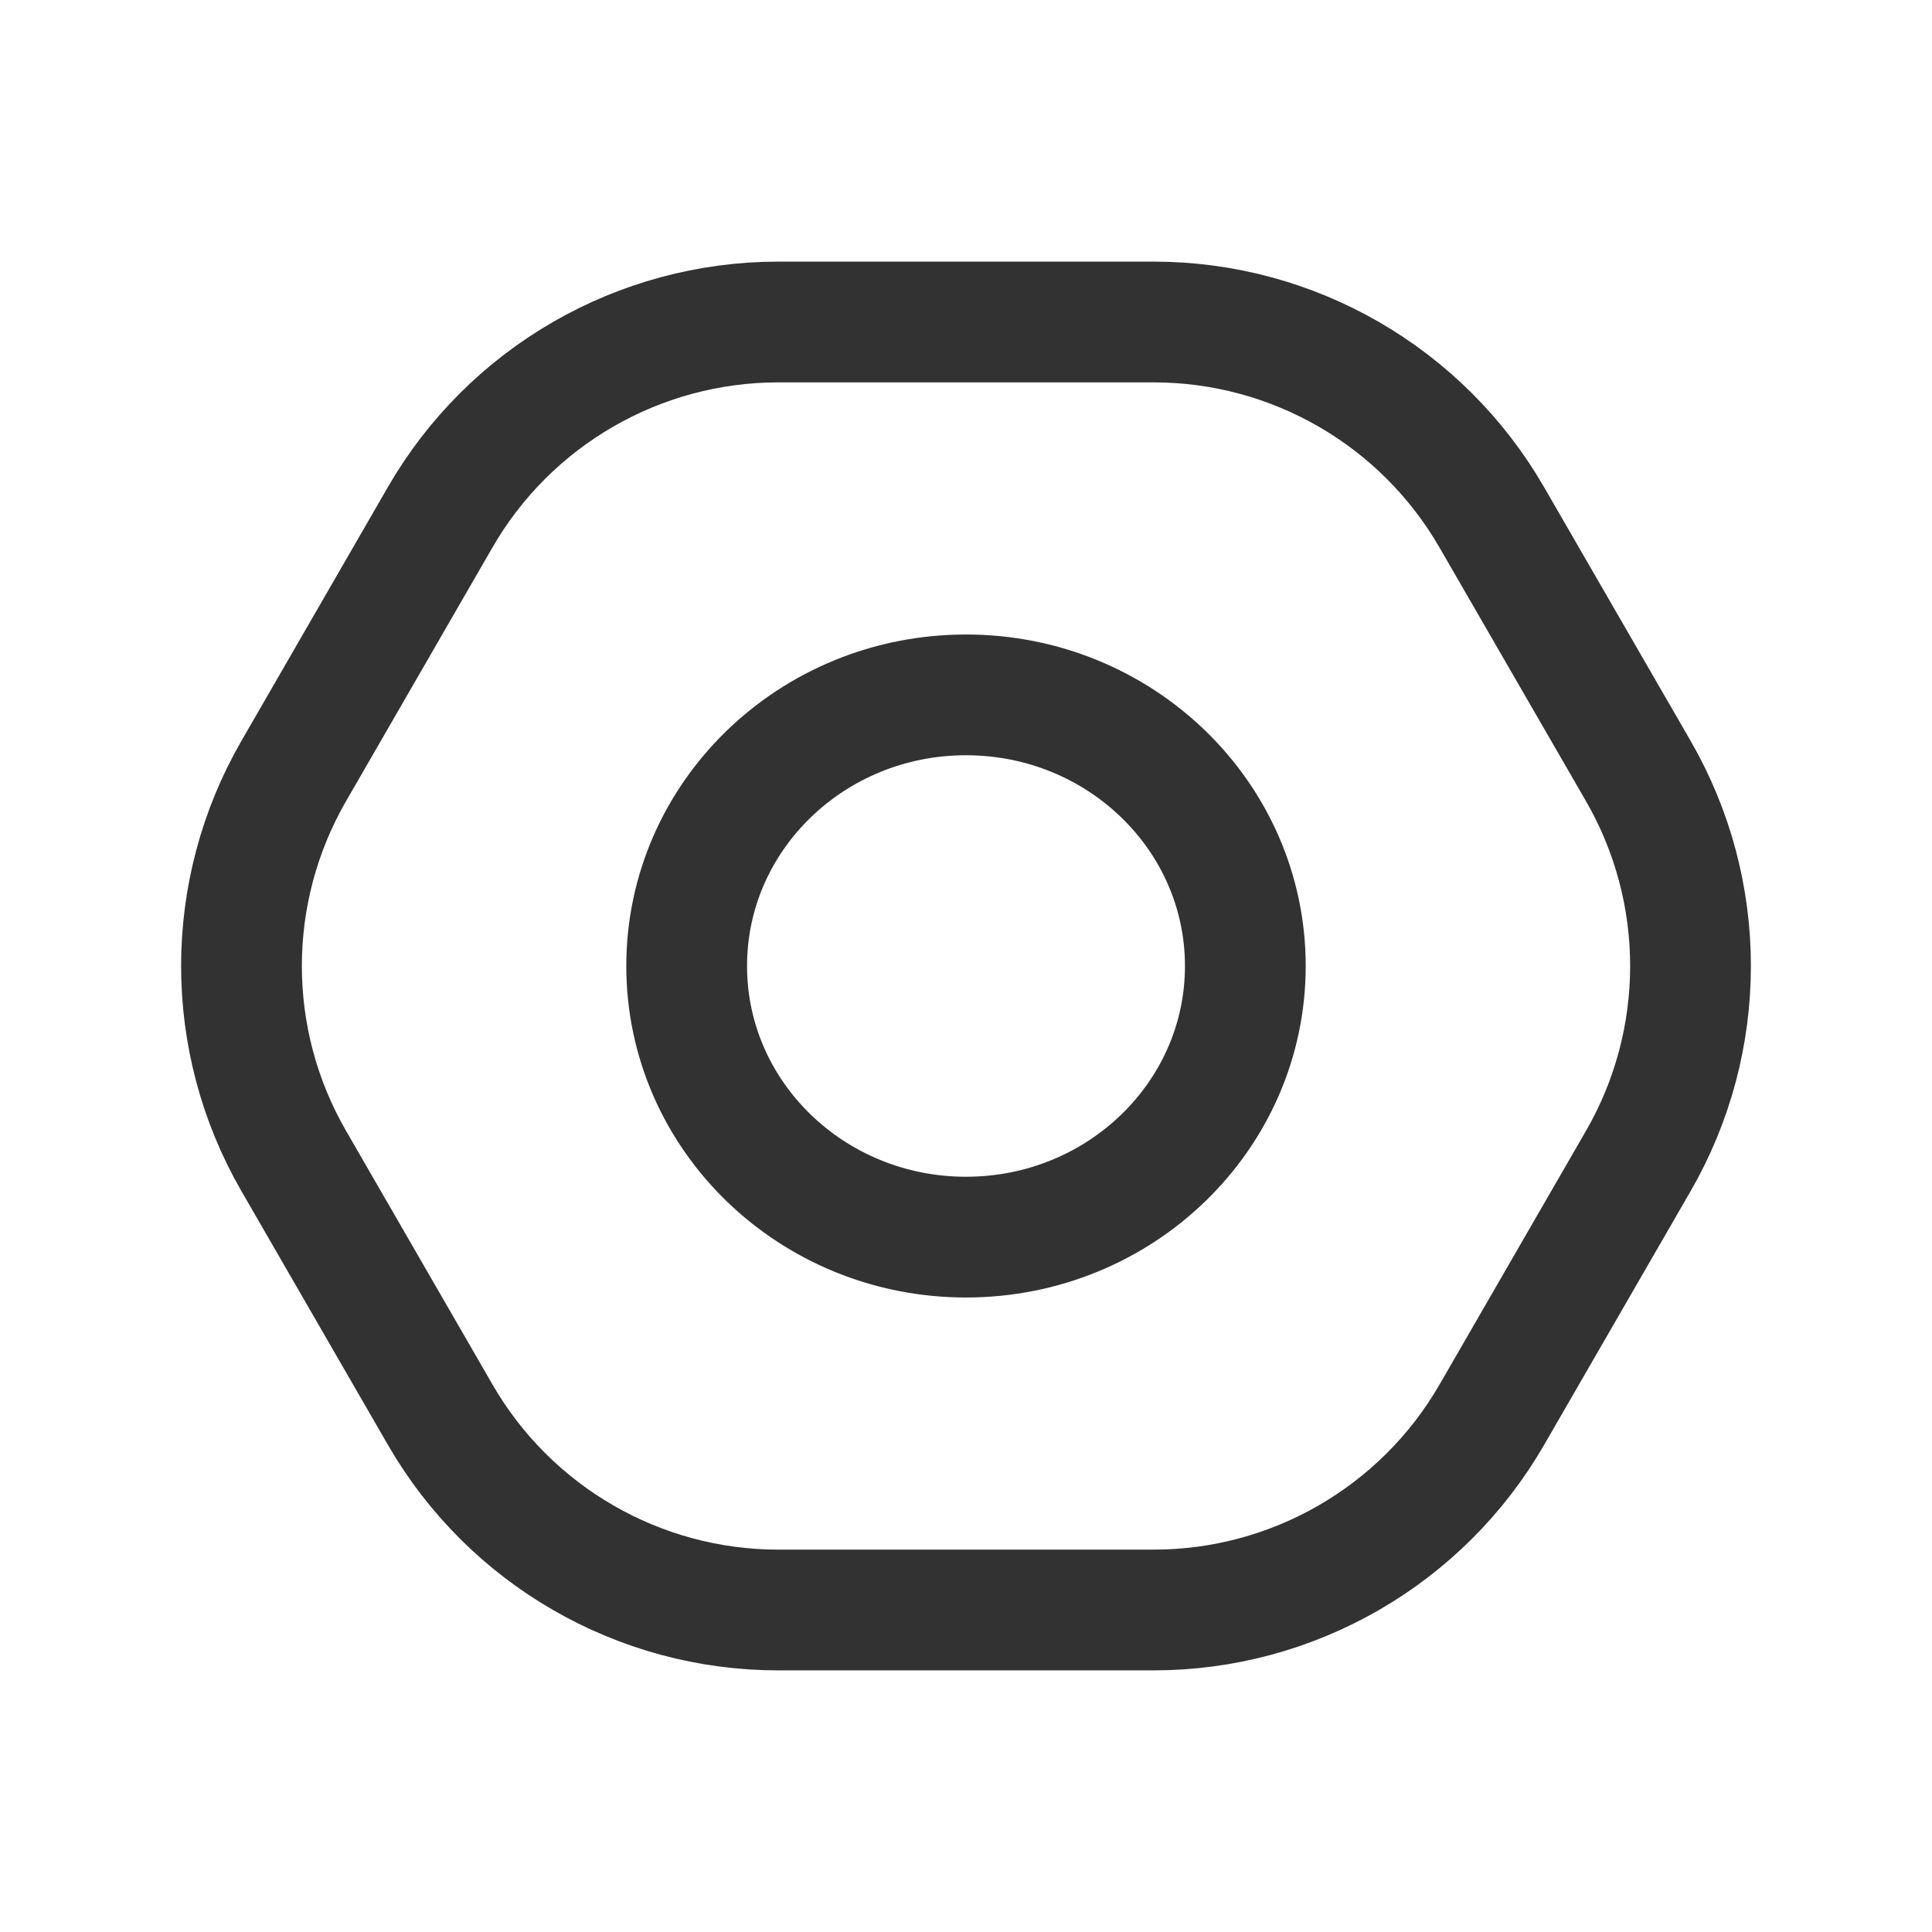 <?xml version="1.0" encoding="UTF-8"?><svg version="1.1" viewBox="0 0 24 24" xmlns="http://www.w3.org/2000/svg" xmlns:xlink="http://www.w3.org/1999/xlink"><g stroke-linecap="round" stroke-width="1.5" stroke="#323232" fill="none" stroke-linejoin="round"><path d="M9.668 20h4.663l2.4417e-07 1.78275e-11c1.732 0 3.333-.924 4.2-2.424l1.819-3.151 -1.98442e-07 3.43427e-07c.867-1.5.867-3.35 3.96883e-07-4.85l-1.82-3.151 -1.34995e-07-2.33625e-07c-.867-1.5-2.467-2.424-4.199-2.424h-4.662l1.17733e-07 2.26184e-11c-1.733-0-3.334.924-4.2 2.424l-1.819 3.152 -1.8567e-07 3.21148e-07c-.867 1.5-.867 3.348 3.7134e-07 4.848l1.819 3.151 -4.05804e-07-7.03067e-07c.866 1.5 2.467 2.425 4.199 2.425Z"></path><ellipse cx="12" rx="3.47" ry="3.368" cy="12"></ellipse></g><path fill="none" d="M0 0h24v24h-24Z"></path></svg>